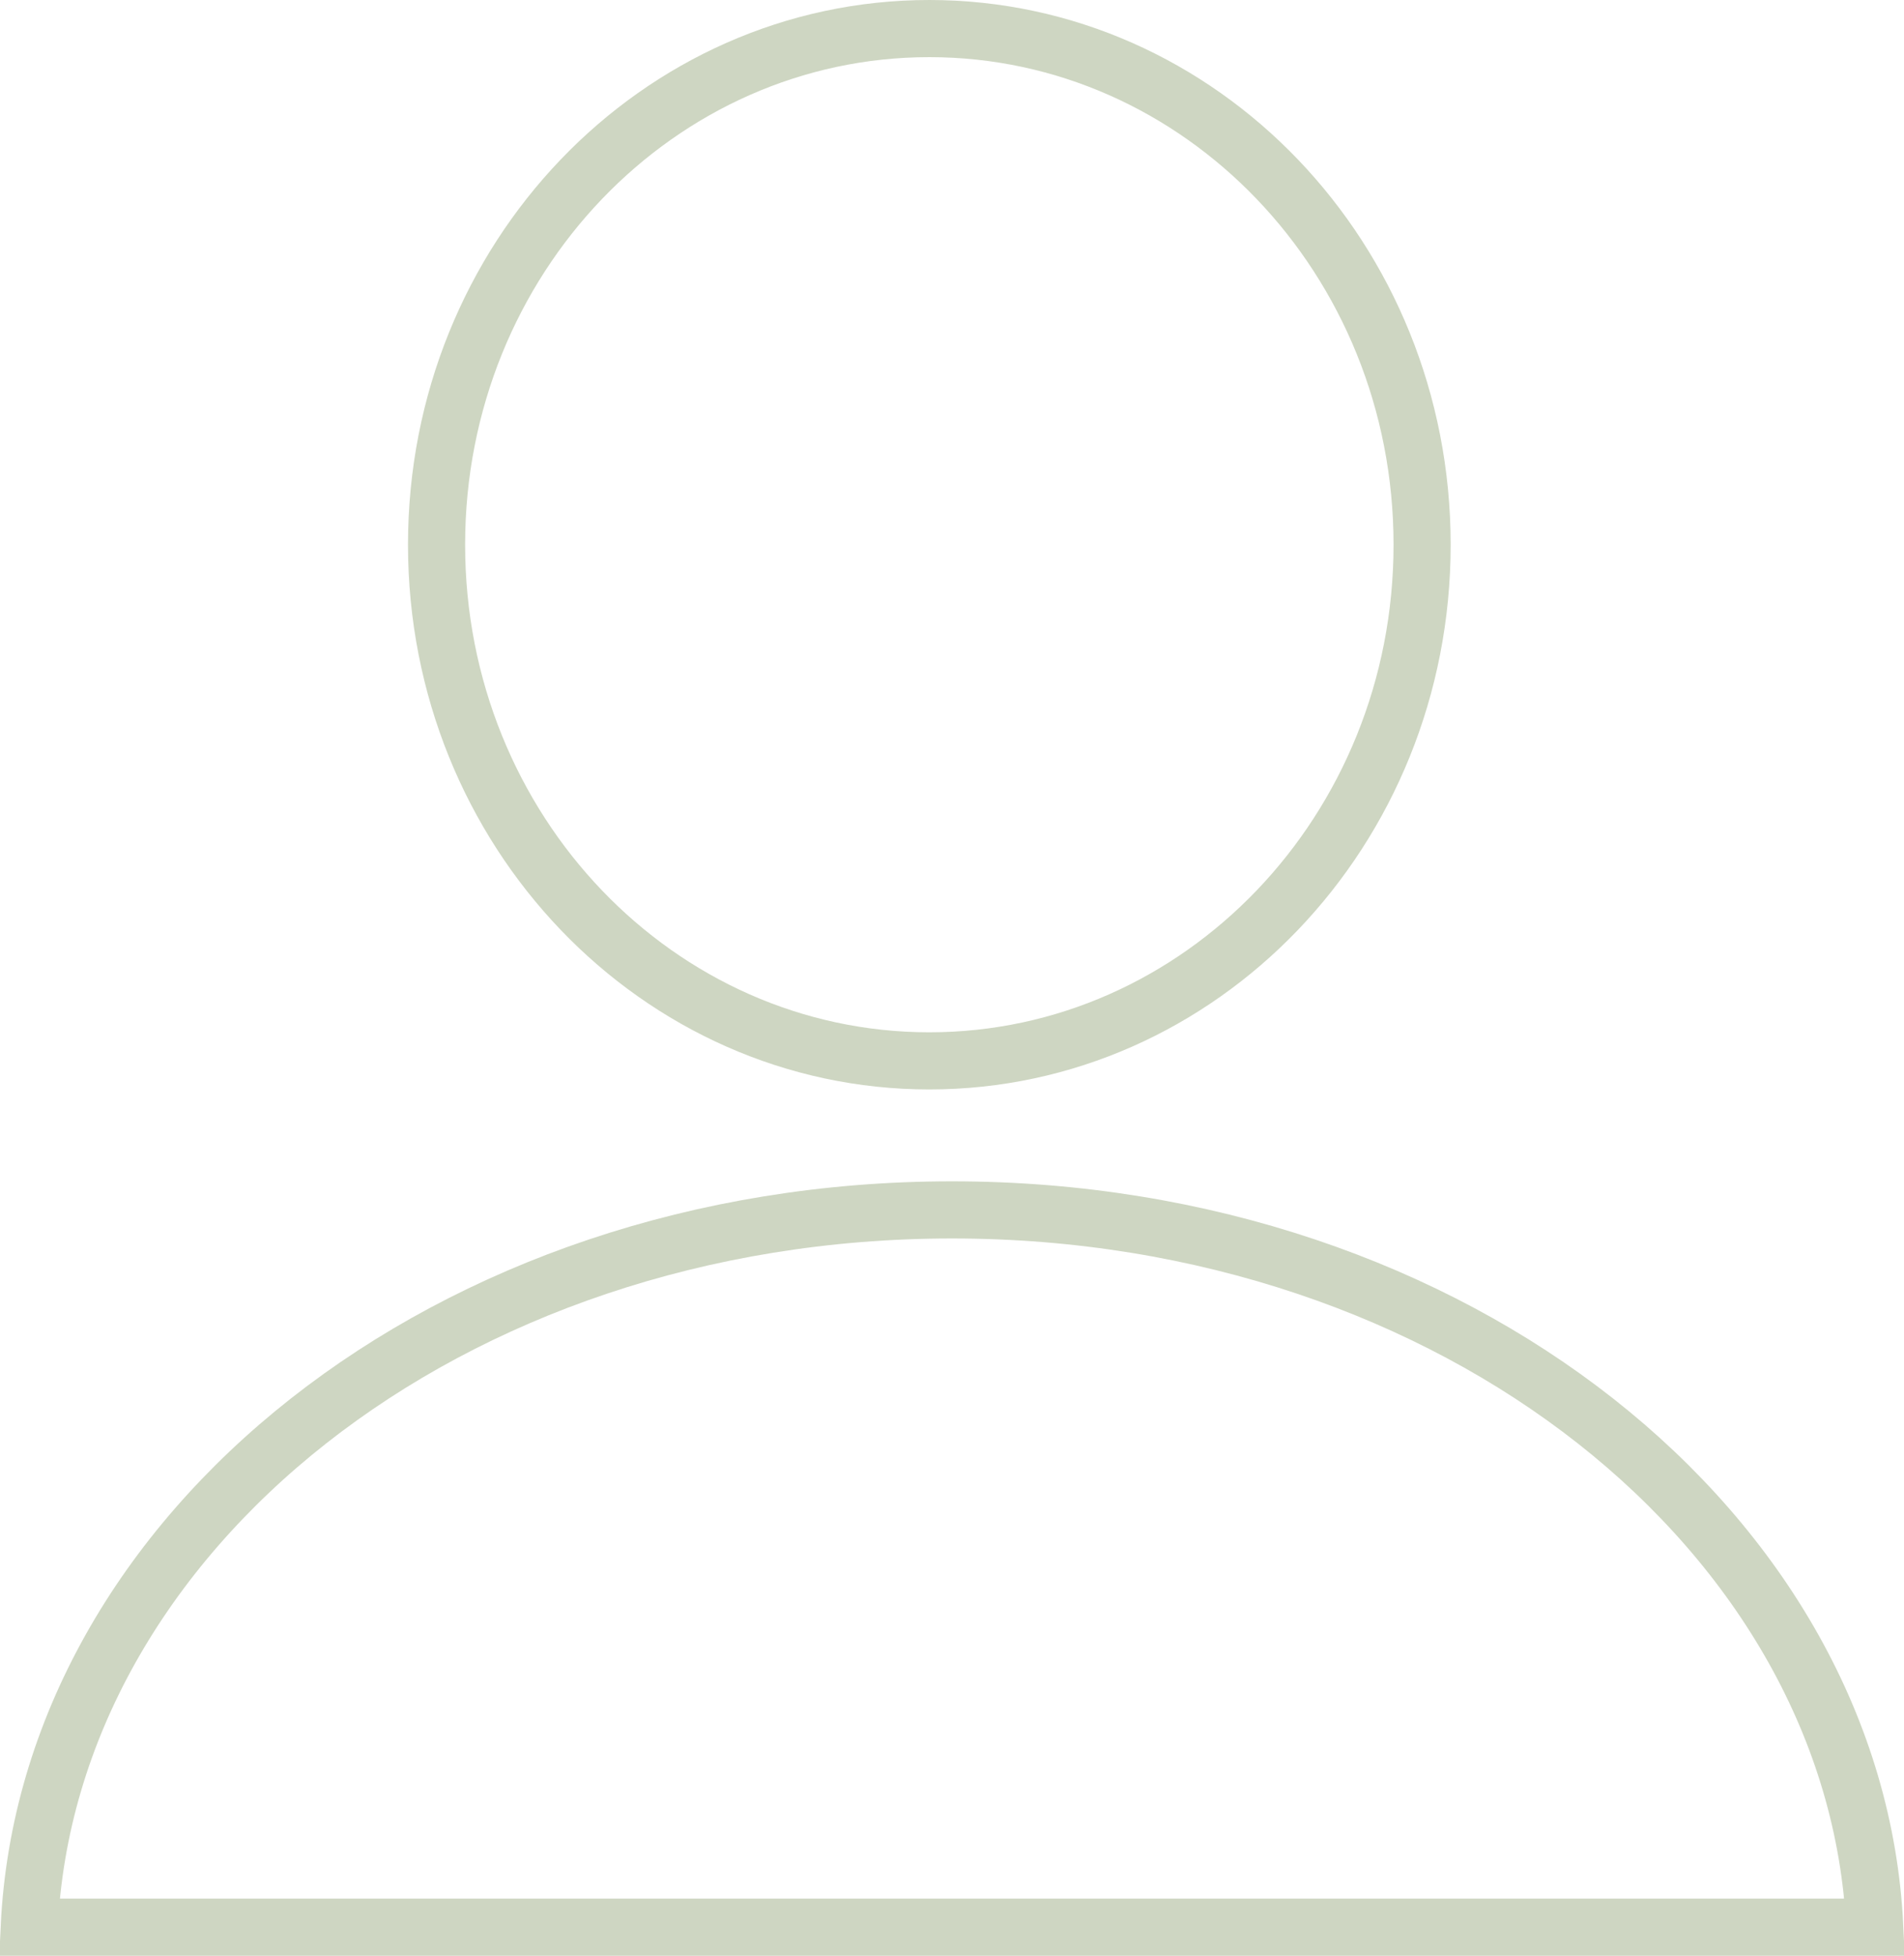 <svg width="300" height="308" viewBox="0 0 300 308" fill="none" xmlns="http://www.w3.org/2000/svg">
    <path d="M224.071 85.785C224.071 130.864 189.127 167.071 146.428 167.071C103.729 167.071 68.785 130.864 68.785 85.785C68.785 40.707 103.729 4.5 146.428 4.5C189.127 4.5 224.071 40.707 224.071 85.785Z" stroke="#CED6C2" stroke-width="9"/>
    <path d="M4.606 303.5C7.53 241.472 70.639 190.54 150 190.54C229.361 190.54 292.47 241.472 295.394 303.5H295.312H294.727H294.141H293.555H292.969H292.383H291.797H291.211H290.625H290.039H289.453H288.867H288.281H287.695H287.109H286.523H285.938H285.352H284.766H284.18H283.594H283.008H282.422H281.836H281.25H280.664H280.078H279.492H278.906H278.32H277.734H277.148H276.562H275.977H275.391H274.805H274.219H273.633H273.047H272.461H271.875H271.289H270.703H270.117H269.531H268.945H268.359H267.773H267.188H266.602H266.016H265.43H264.844H264.258H263.672H263.086H262.5H261.914H261.328H260.742H260.156H259.57H258.984H258.398H257.812H257.227H256.641H256.055H255.469H254.883H254.297H253.711H253.125H252.539H251.953H251.367H250.781H250.195H249.609H249.023H248.438H247.852H247.266H246.68H246.094H245.508H244.922H244.336H243.75H243.164H242.578H241.992H241.406H240.82H240.234H239.648H239.062H238.477H237.891H237.305H236.719H236.133H235.547H234.961H234.375H233.789H233.203H232.617H232.031H231.445H230.859H230.273H229.688H229.102H228.516H227.93H227.344H226.758H226.172H225.586H225H224.414H223.828H223.242H222.656H222.07H221.484H220.898H220.312H219.727H219.141H218.555H217.969H217.383H216.797H216.211H215.625H215.039H214.453H213.867H213.281H212.695H212.109H211.523H210.938H210.352H209.766H209.18H208.594H208.008H207.422H206.836H206.25H205.664H205.078H204.492H203.906H203.32H202.734H202.148H201.562H200.977H200.391H199.805H199.219H198.633H198.047H197.461H196.875H196.289H195.703H195.117H194.531H193.945H193.359H192.773H192.188H191.602H191.016H190.43H189.844H189.258H188.672H188.086H187.5H186.914H186.328H185.742H185.156H184.57H183.984H183.398H182.812H182.227H181.641H181.055H180.469H179.883H179.297H178.711H178.125H177.539H176.953H176.367H175.781H175.195H174.609H174.023H173.438H172.852H172.266H171.68H171.094H170.508H169.922H169.336H168.75H168.164H167.578H166.992H166.406H165.82H165.234H164.648H164.062H163.477H162.891H162.305H161.719H161.133H160.547H159.961H159.375H158.789H158.203H157.617H157.031H156.445H155.859H155.273H154.688H154.102H153.516H152.93H152.344H151.758H151.172H150.586H150H149.414H148.828H148.242H147.656H147.07H146.484H145.898H145.312H144.727H144.141H143.555H142.969H142.383H141.797H141.211H140.625H140.039H139.453H138.867H138.281H137.695H137.109H136.523H135.938H135.352H134.766H134.18H133.594H133.008H132.422H131.836H131.25H130.664H130.078H129.492H128.906H128.32H127.734H127.148H126.562H125.977H125.391H124.805H124.219H123.633H123.047H122.461H121.875H121.289H120.703H120.117H119.531H118.945H118.359H117.773H117.188H116.602H116.016H115.43H114.844H114.258H113.672H113.086H112.5H111.914H111.328H110.742H110.156H109.57H108.984H108.398H107.812H107.227H106.641H106.055H105.469H104.883H104.297H103.711H103.125H102.539H101.953H101.367H100.781H100.195H99.609H99.023H98.438H97.852H97.266H96.68H96.094H95.508H94.922H94.336H93.75H93.164H92.578H91.992H91.406H90.82H90.234H89.648H89.062H88.477H87.891H87.305H86.719H86.133H85.547H84.961H84.375H83.789H83.203H82.617H82.031H81.445H80.859H80.273H79.688H79.102H78.516H77.93H77.344H76.758H76.172H75.586H75H74.414H73.828H73.242H72.656H72.07H71.484H70.898H70.312H69.727H69.141H68.555H67.969H67.383H66.797H66.211H65.625H65.039H64.453H63.867H63.281H62.695H62.109H61.523H60.938H60.352H59.766H59.18H58.594H58.008H57.422H56.836H56.25H55.664H55.078H54.492H53.906H53.32H52.734H52.148H51.562H50.977H50.391H49.805H49.219H48.633H48.047H47.461H46.875H46.289H45.703H45.117H44.531H43.945H43.359H42.773H42.188H41.602H41.016H40.43H39.844H39.258H38.672H38.086H37.5H36.914H36.328H35.742H35.156H34.57H33.984H33.398H32.812H32.227H31.641H31.055H30.469H29.883H29.297H28.711H28.125H27.539H26.953H26.367H25.781H25.195H24.609H24.023H23.438H22.852H22.266H21.68H21.094H20.508H19.922H19.336H18.75H18.164H17.578H16.992H16.406H15.82H15.234H14.648H14.062H13.477H12.891H12.305H11.719H11.133H10.547H9.961H9.375H8.789H8.203H7.617H7.031H6.445H5.859H5.273H4.688H4.606Z" stroke="#CED6C2" stroke-width="9"/>
</svg>
